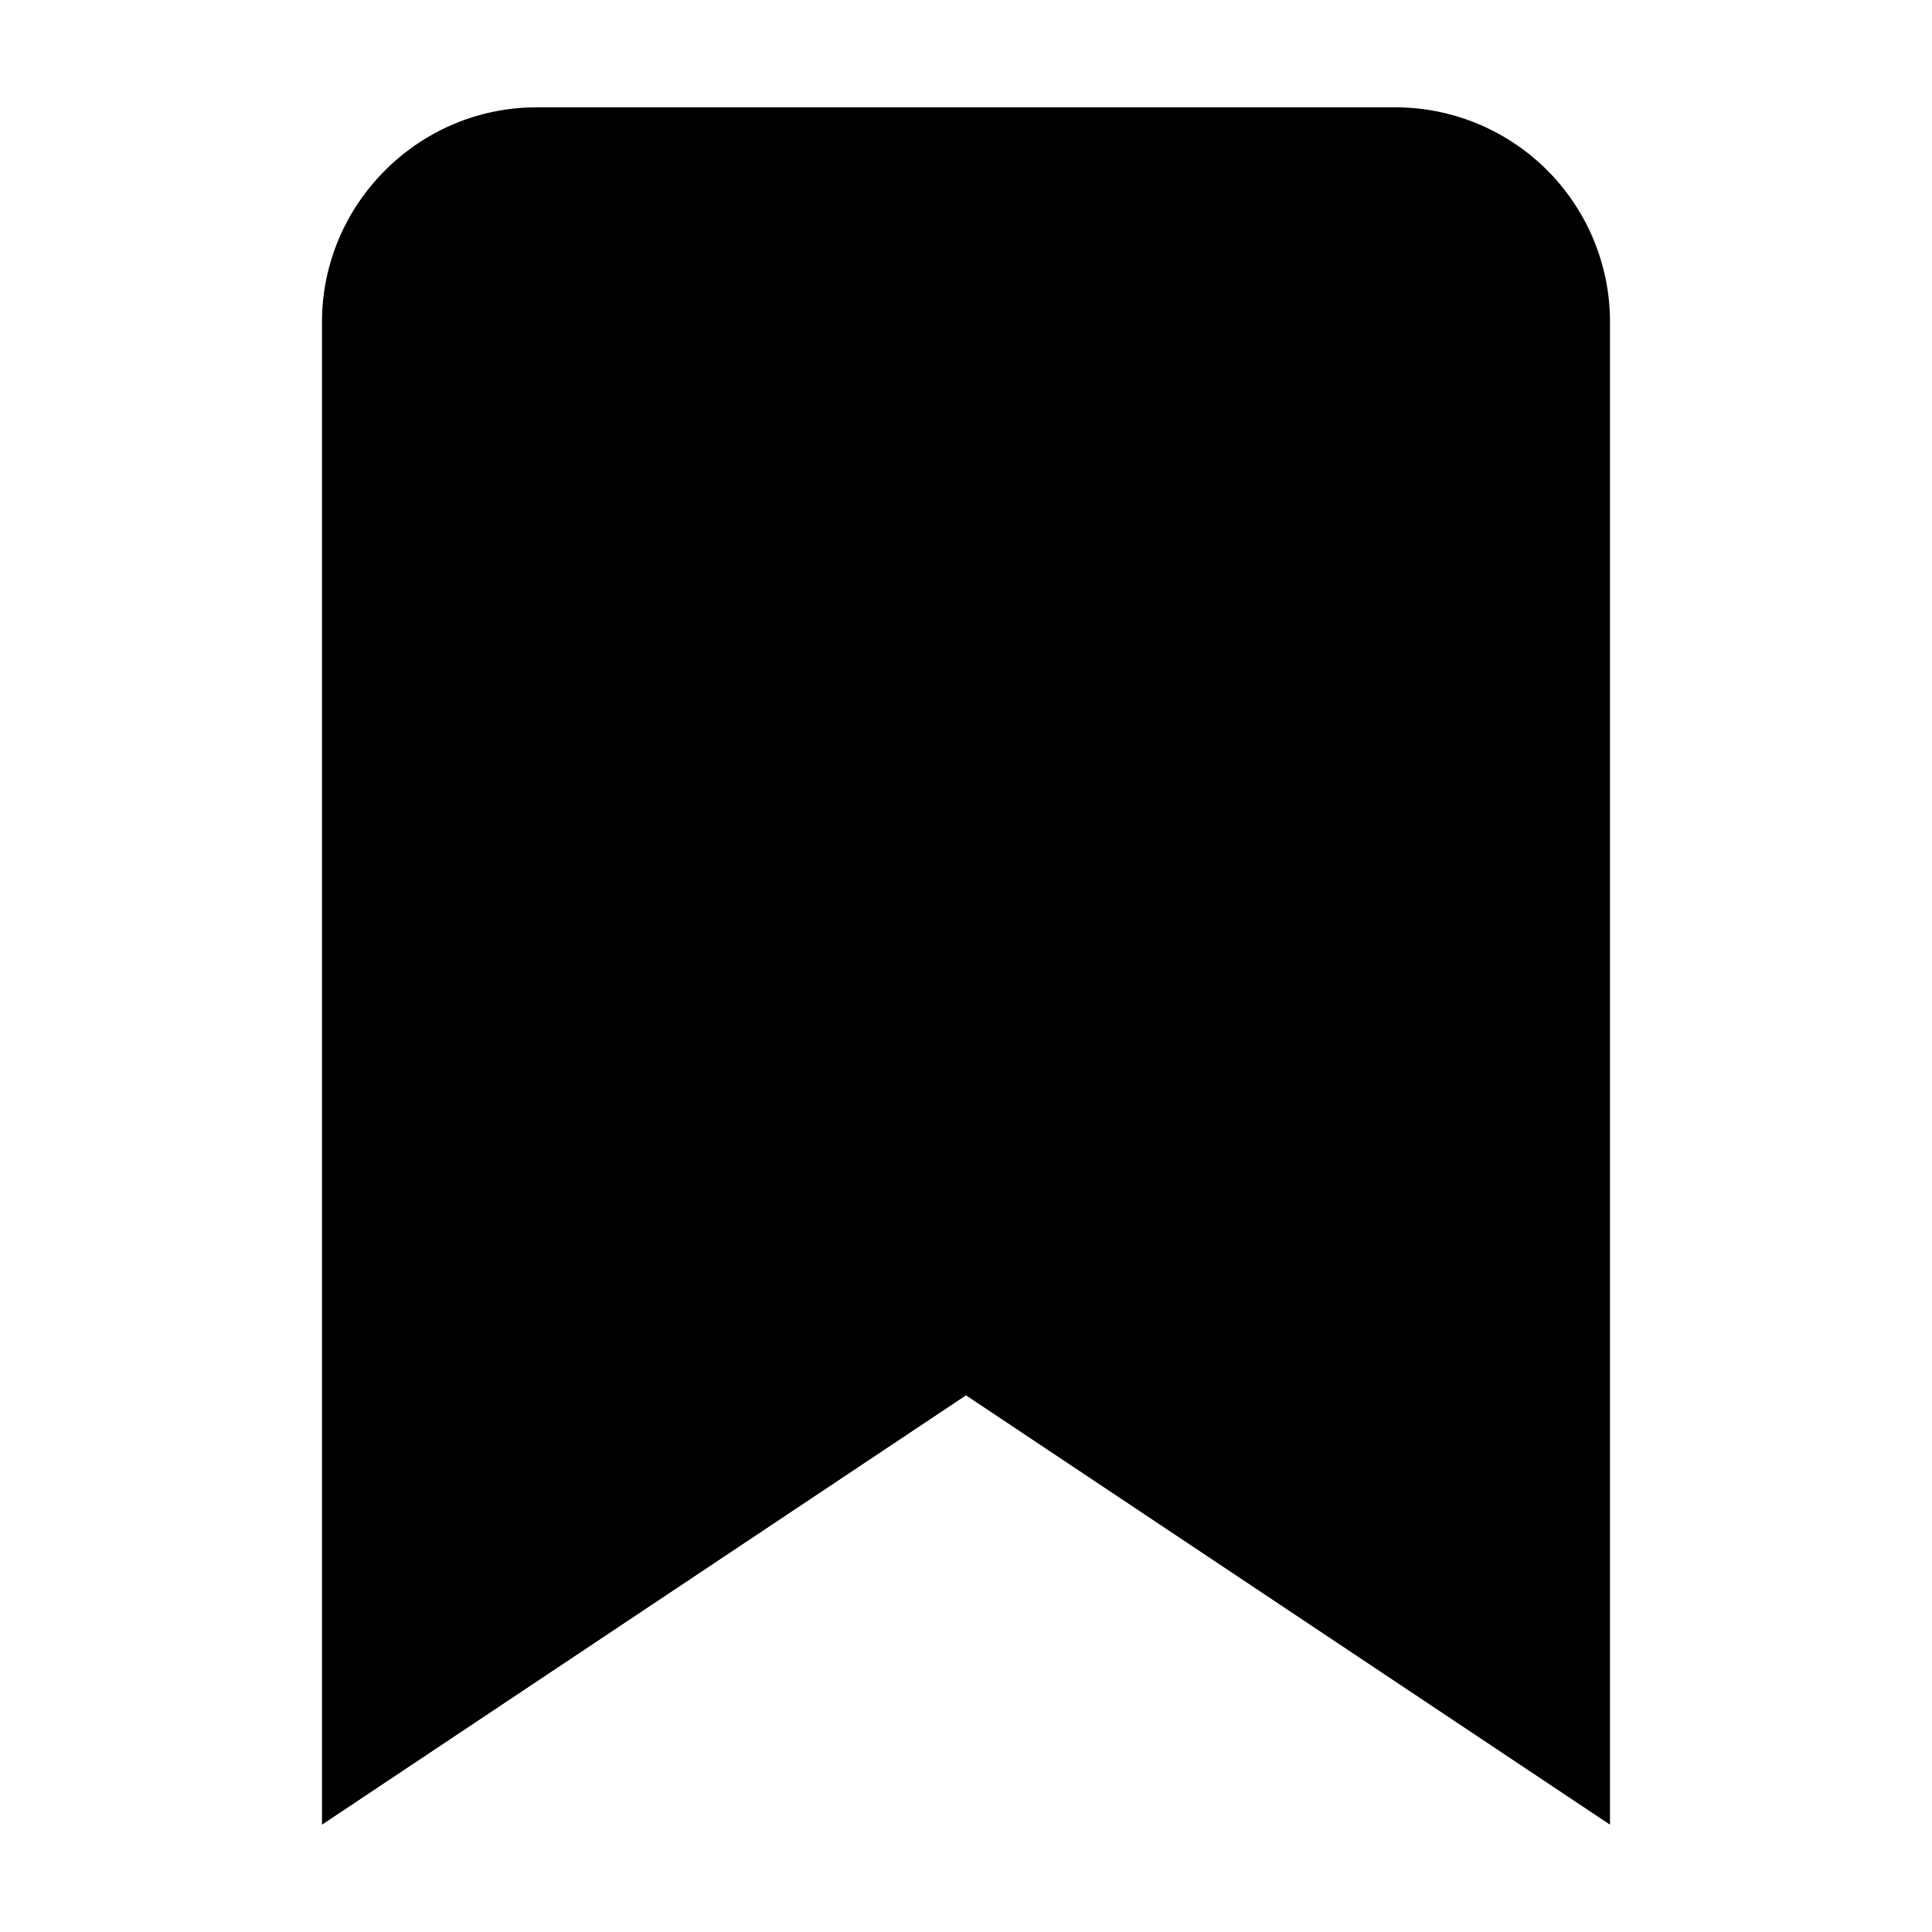 <svg aria-hidden="true" className="fc-theme-primary-500 js-saves-btn-selected d-none svg-icon iconBookmark" width="18" height="18" viewBox="0 0 18 18"><path d="M3 17V3c0-1.1.9-2 2-2h8a2 2 0 0 1 2 2v14l-6-4-6 4Z"></path></svg>